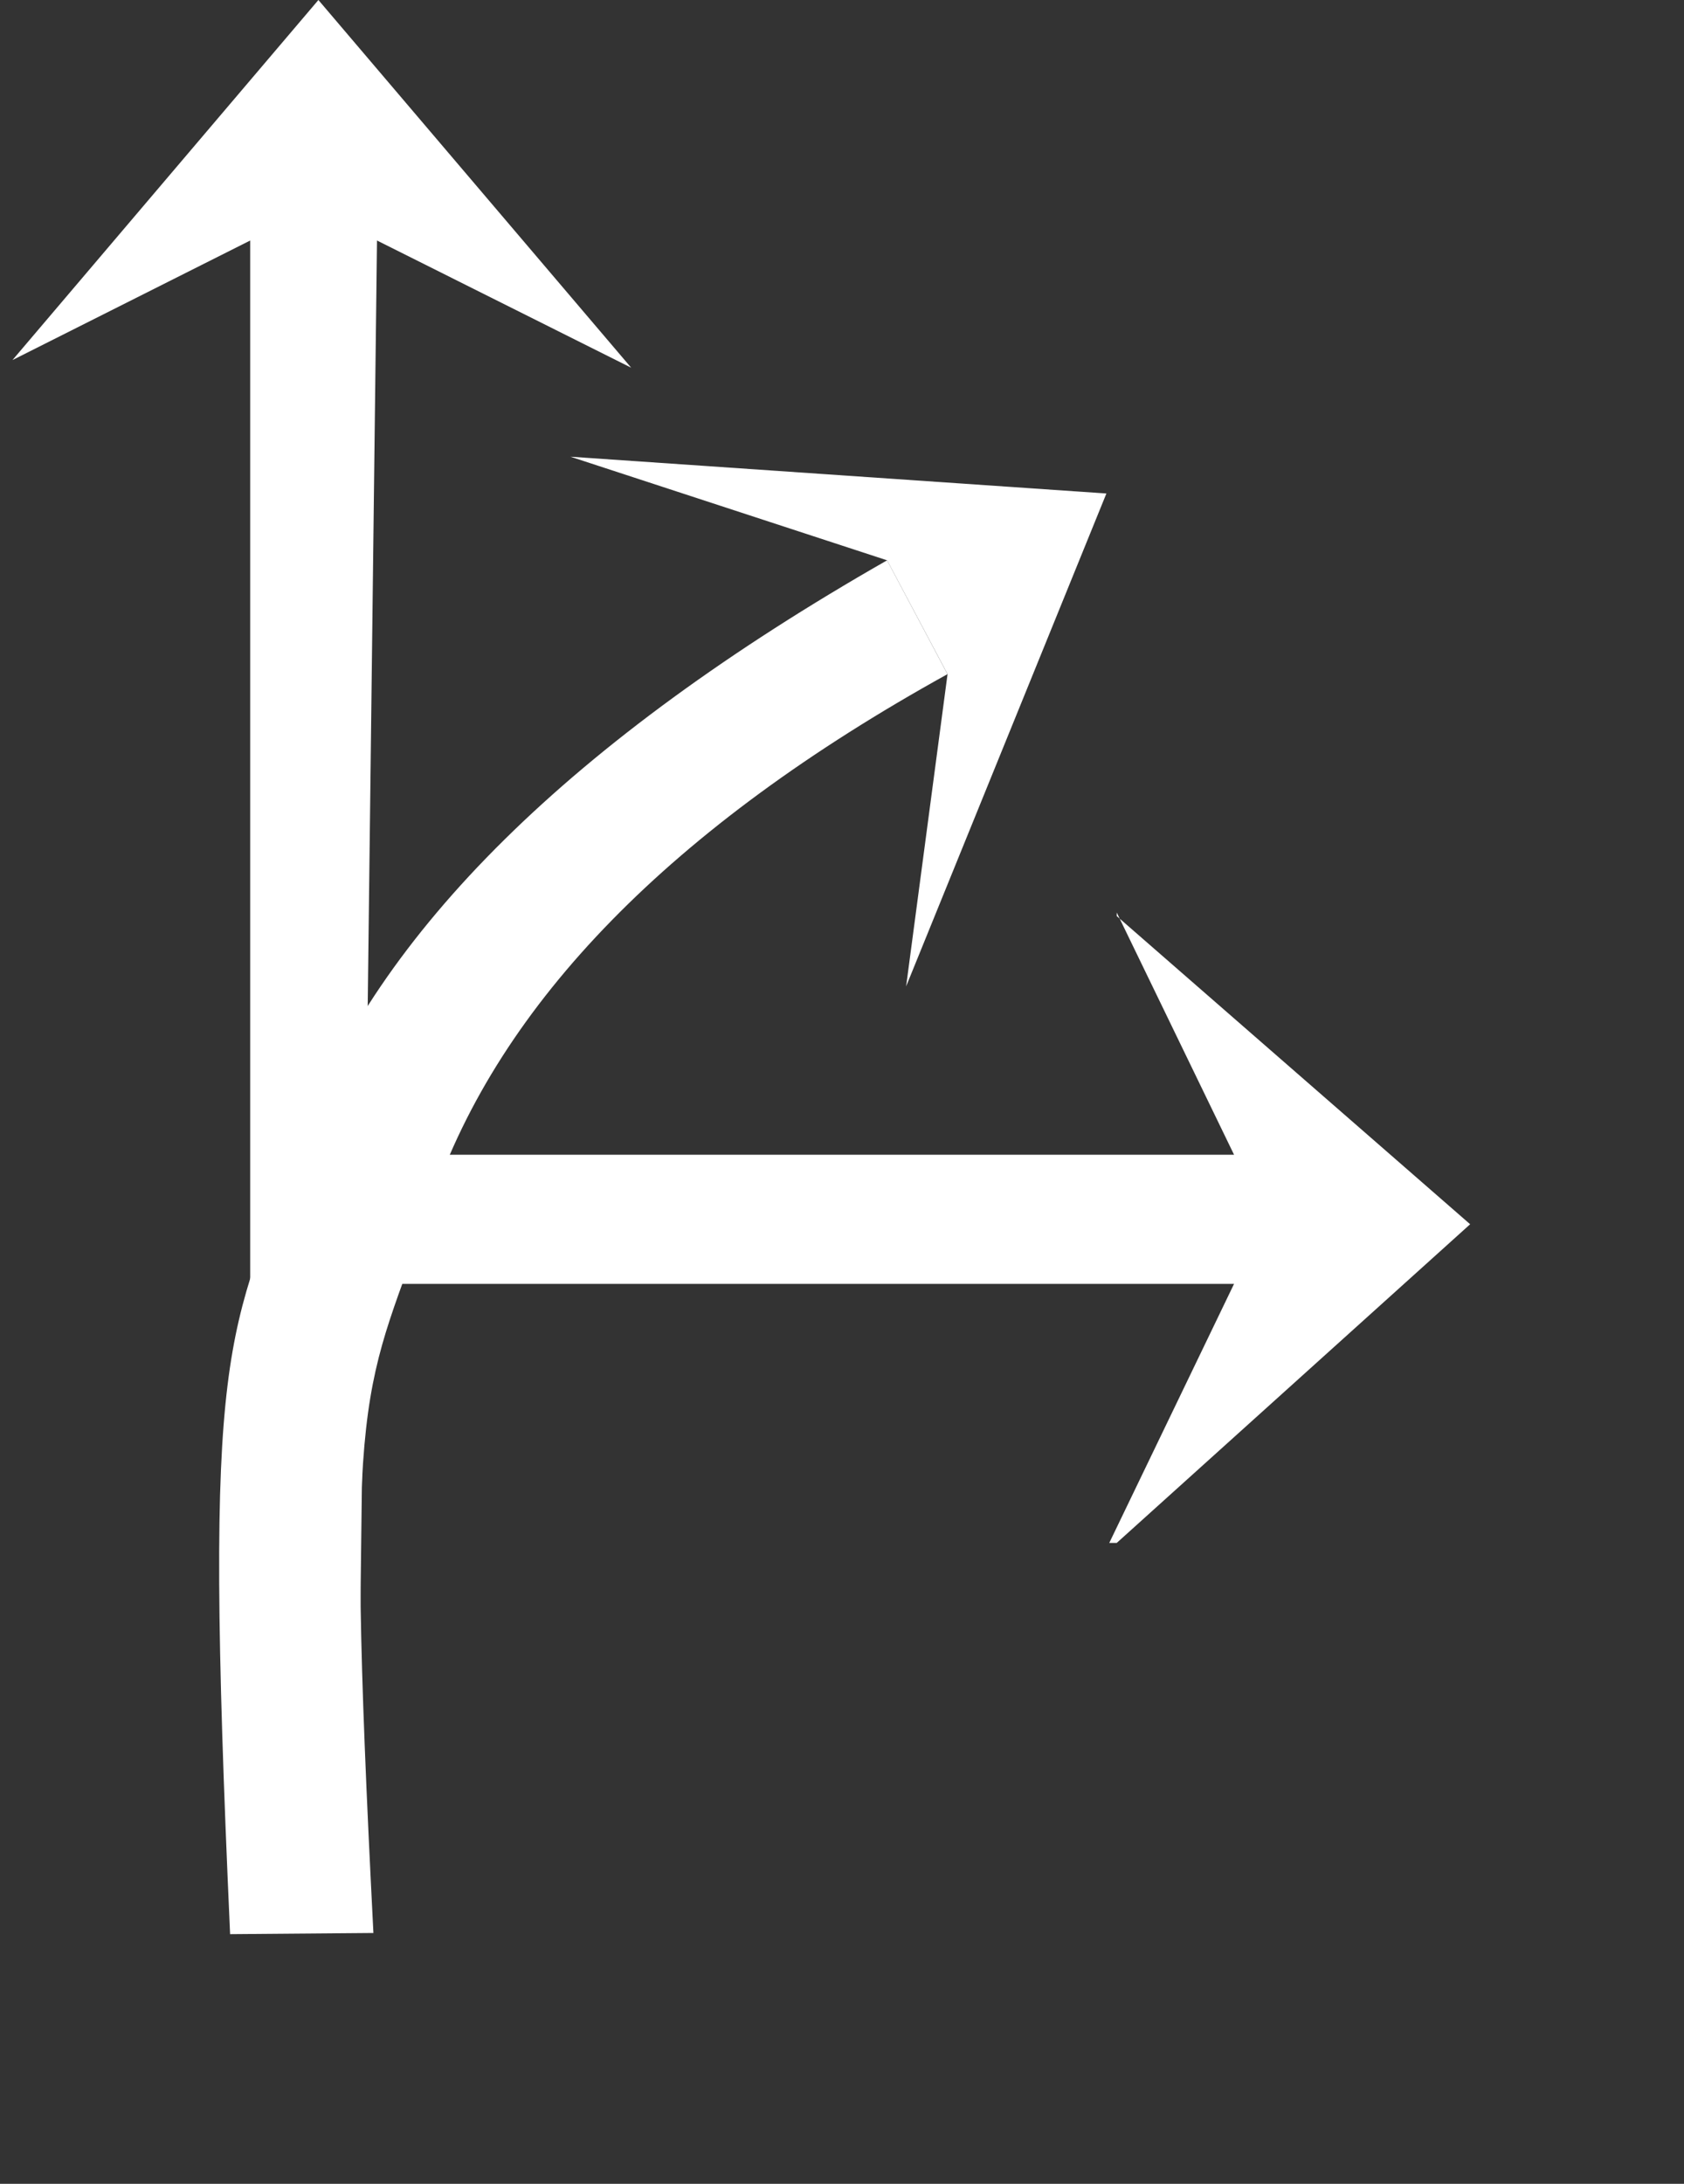<?xml version="1.0" encoding="UTF-8"?>
<svg width="27px" height="35px" viewBox="0 0 27 35" version="1.1" xmlns="http://www.w3.org/2000/svg" xmlns:xlink="http://www.w3.org/1999/xlink">
    <rect x="0" y="0" width="27" height="35" fill="#333333" stroke="none"/>
    <!-- Generator: Sketch 54.1 (76490) - https://sketchapp.com -->
    <title>5</title>
    <desc>Created with Sketch.</desc>
    <g id="页面" stroke="none" stroke-width="1" fill="none" fill-rule="evenodd">
        <g id="C9_6_icon-汇总说明-" transform="translate(-1503, -573)" fill="#FFFFFF" fill-rule="nonzero">
            <g id="编组-45" transform="translate(1197, 573)">
                <g id="5" transform="translate(306.2, 0) scale(0.9)">
                    <g id="编组复制-43复制复制复制复制" transform="translate(9.786, 7.5)">
                        <polygon id="Fill-2" points="0.154 0.633 5.795 2.478 6.872 4.505 6.134 10.065 9.702 1.288"></polygon>
                    </g>
                    <path d="M3.877,34.443 L6.43,34.422 C5.91,24.285 6.256,24.944 7.468,21.398 C8.68,17.853 11.743,14.722 16.657,12.005 L15.581,9.978 C9.967,13.181 6.492,16.61 5.153,20.265 C3.815,23.92 3.39,23.646 3.877,34.443 Z" id="路径-10复制-4"></path>
                    <polygon id="Fill-1复制-9" transform="translate(15.536, 21.863) rotate(-270) translate(-15.536, -21.863) " points="15.474 11.431 9.986 17.727 9.923 17.727 14.236 15.637 14.236 32.295 16.536 32.263 16.536 15.637 21.149 17.86 21.149 17.727"></polygon>
                    <polygon id="Fill-1复制-10" points="5.45 0 3.05355741e-12 6.412 4.235 4.283 4.235 33.75 6.136 33.75 6.494 4.283 11.022 6.548 11.108 3.033 11.022 6.548"></polygon>
                </g>
            </g>
        </g>
    </g>
</svg>